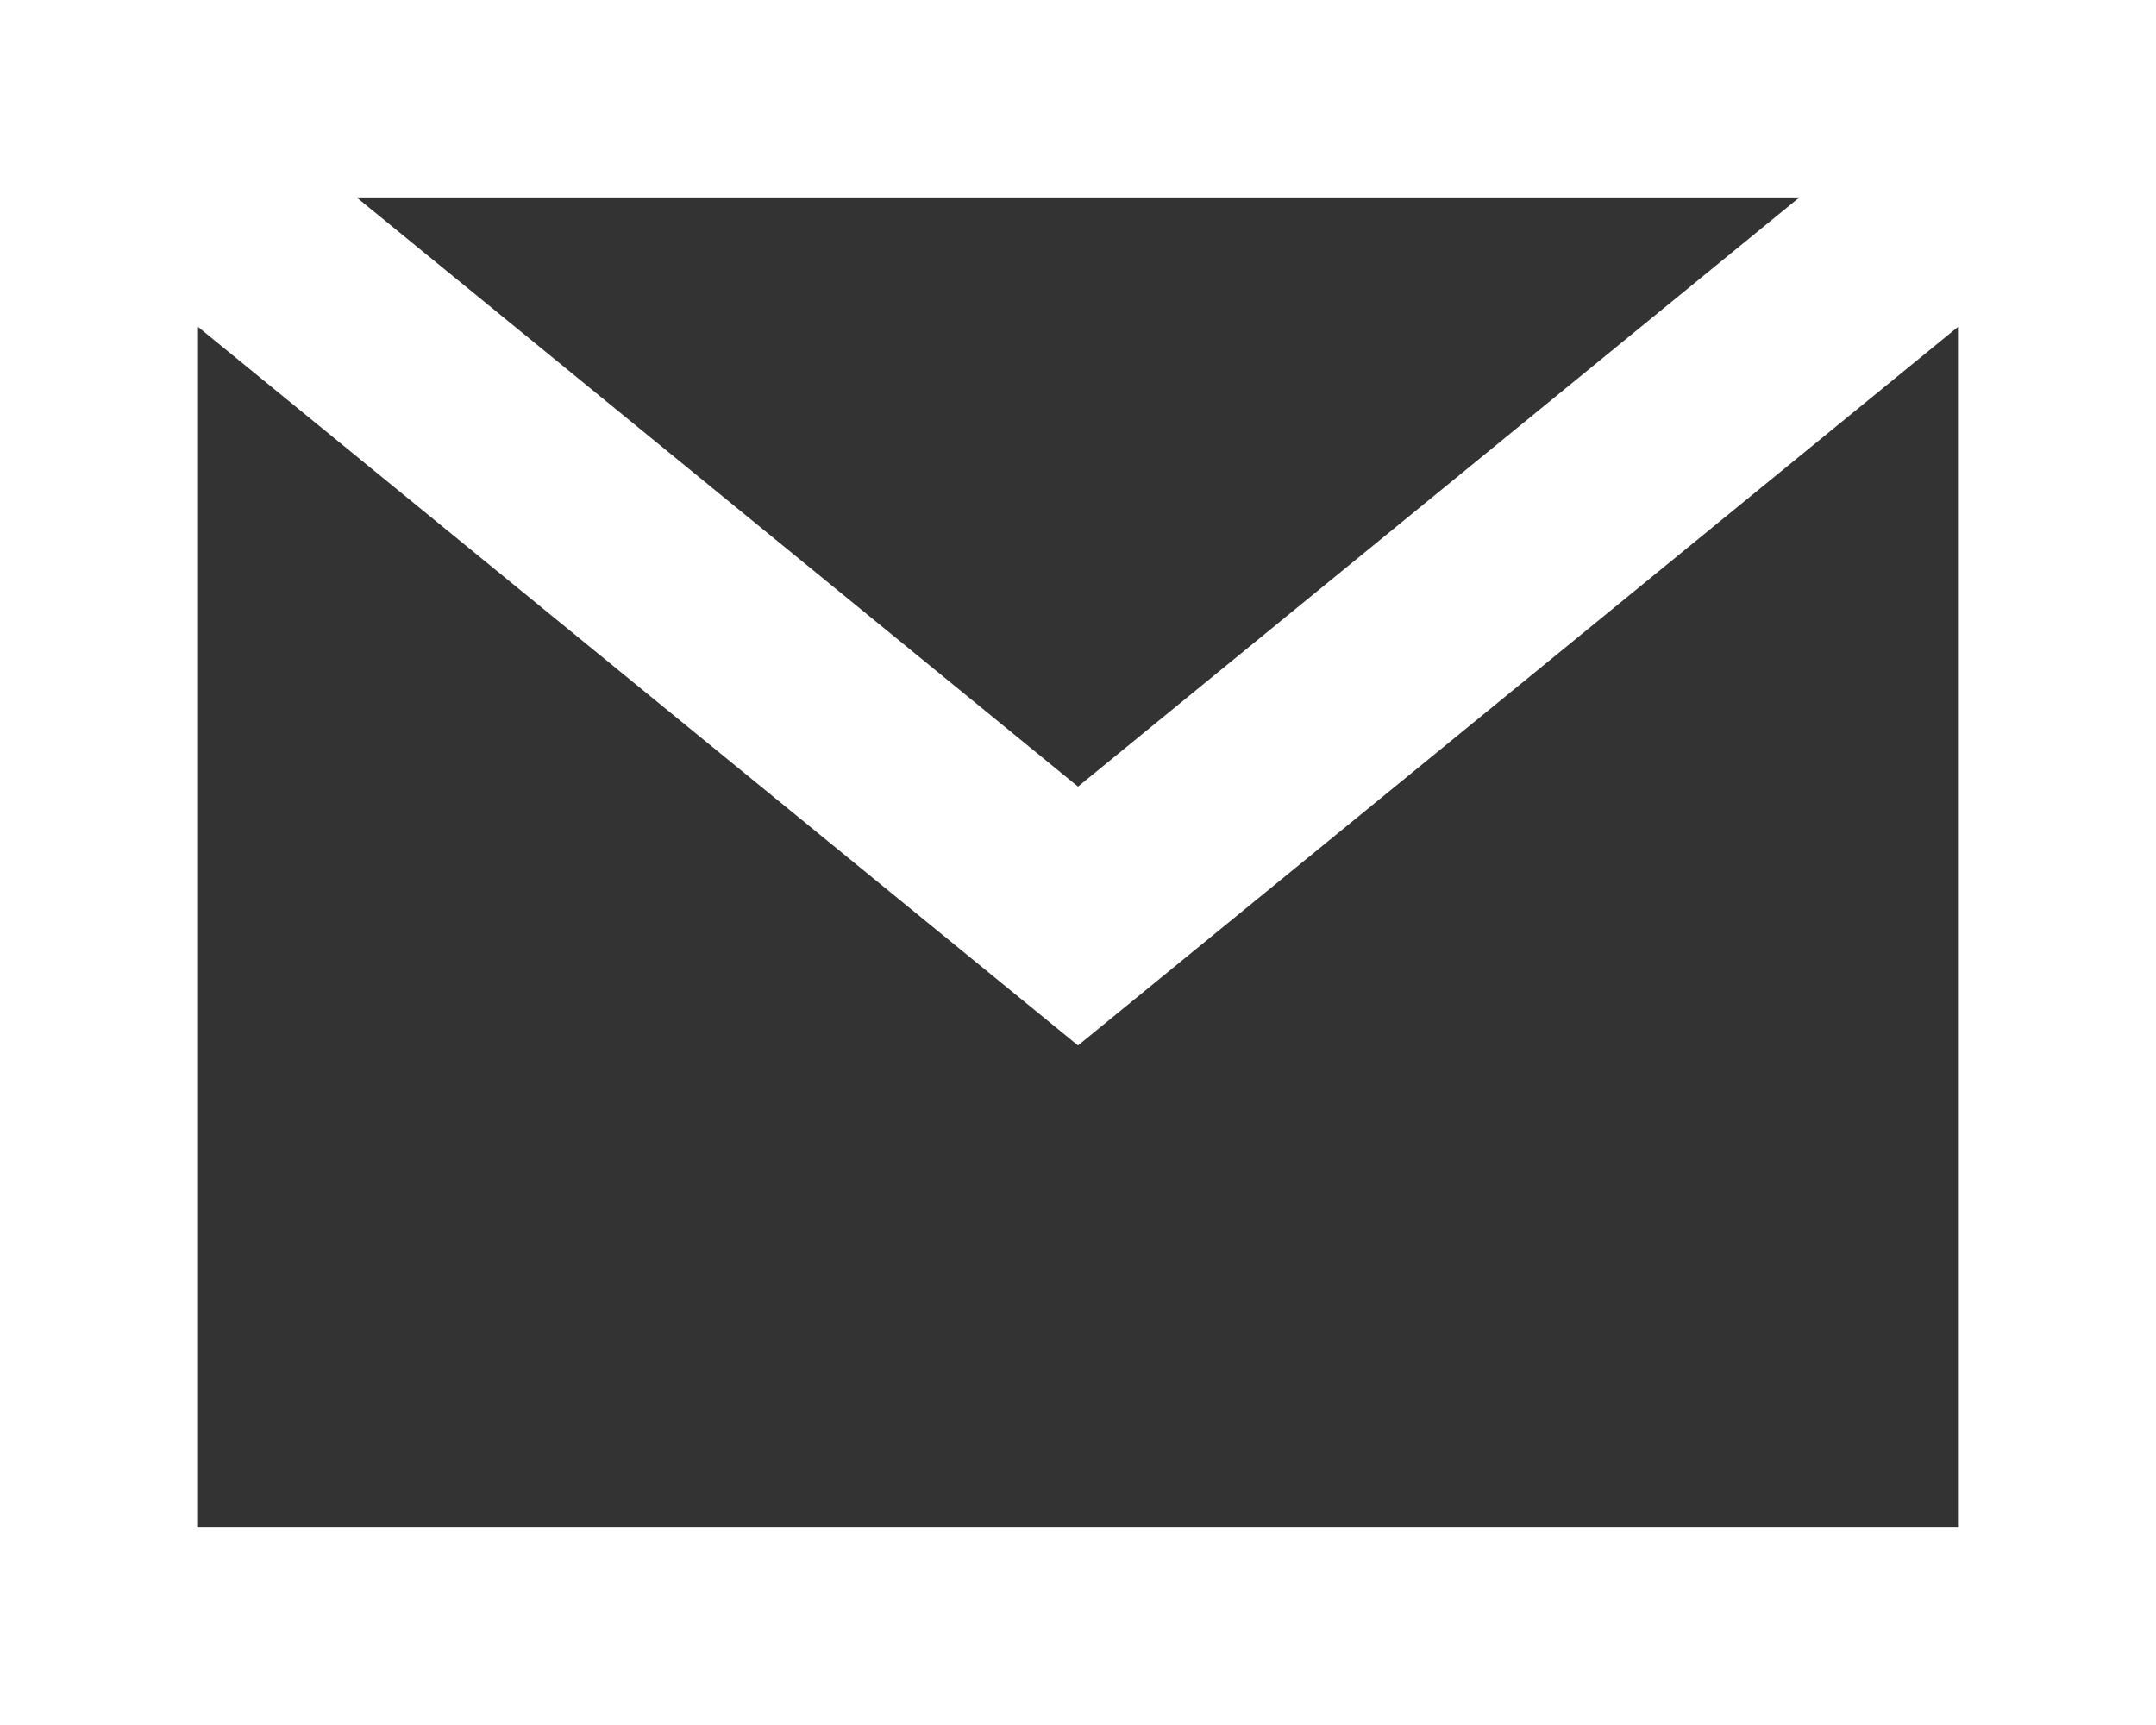 <svg width="20" height="16" viewBox="0 0 20 16" fill="none" xmlns="http://www.w3.org/2000/svg">
<rect x="0" y="0" width="20" height="16" fill="#333333" stroke="none"/>
<mask id="path-1-outside-1" maskUnits="userSpaceOnUse" x="0" y="0" width="20" height="16" fill="black">
<rect fill="white" width="20" height="16"/>
<path d="M1.837 3.032V14.169H18.163V3.032L10 9.697L1.837 3.032ZM16.692 1.831H3.308L10 7.296L16.692 1.831ZM0 15.084V0H20V16H0V15.084Z"/>
</mask>
<path d="M1.837 3.032V14.169H18.163V3.032L10 9.697L1.837 3.032ZM16.692 1.831H3.308L10 7.296L16.692 1.831ZM0 15.084V0H20V16H0V15.084Z" fill="white"/>
<path d="M1.837 3.032L1.837 3.032V3.032H1.837ZM18.163 3.032H18.163L18.163 3.032L18.163 3.032ZM10 9.697L10 9.697L10 9.697L10 9.697ZM16.692 1.831L16.692 1.831H16.692V1.831ZM3.308 1.831V1.831L3.308 1.831L3.308 1.831ZM10 7.296L10 7.296L10 7.296L10 7.296ZM1.837 3.032V14.169H1.837V3.032H1.837ZM1.837 14.169H18.163V14.169H1.837V14.169ZM18.163 14.169V3.032H18.163V14.169H18.163ZM18.163 3.032L10 9.697L10 9.697L18.163 3.032L18.163 3.032ZM10 9.697L1.837 3.032L1.837 3.032L10 9.697L10 9.697ZM16.692 1.831H3.308V1.831H16.692V1.831ZM3.308 1.831L10 7.296L10 7.296L3.308 1.831L3.308 1.831ZM10 7.296L16.692 1.831L16.692 1.831L10 7.296L10 7.296ZM1e-05 15.084V0H-1e-05V15.084H1e-05ZM0 1e-05H20V-1e-05H0V1e-05ZM20 0V16H20V0H20ZM20 16H0V16H20V16ZM1e-05 16V15.084H-1e-05V16H1e-05Z" fill="white" mask="url(#path-1-outside-1)"/>
</svg>
